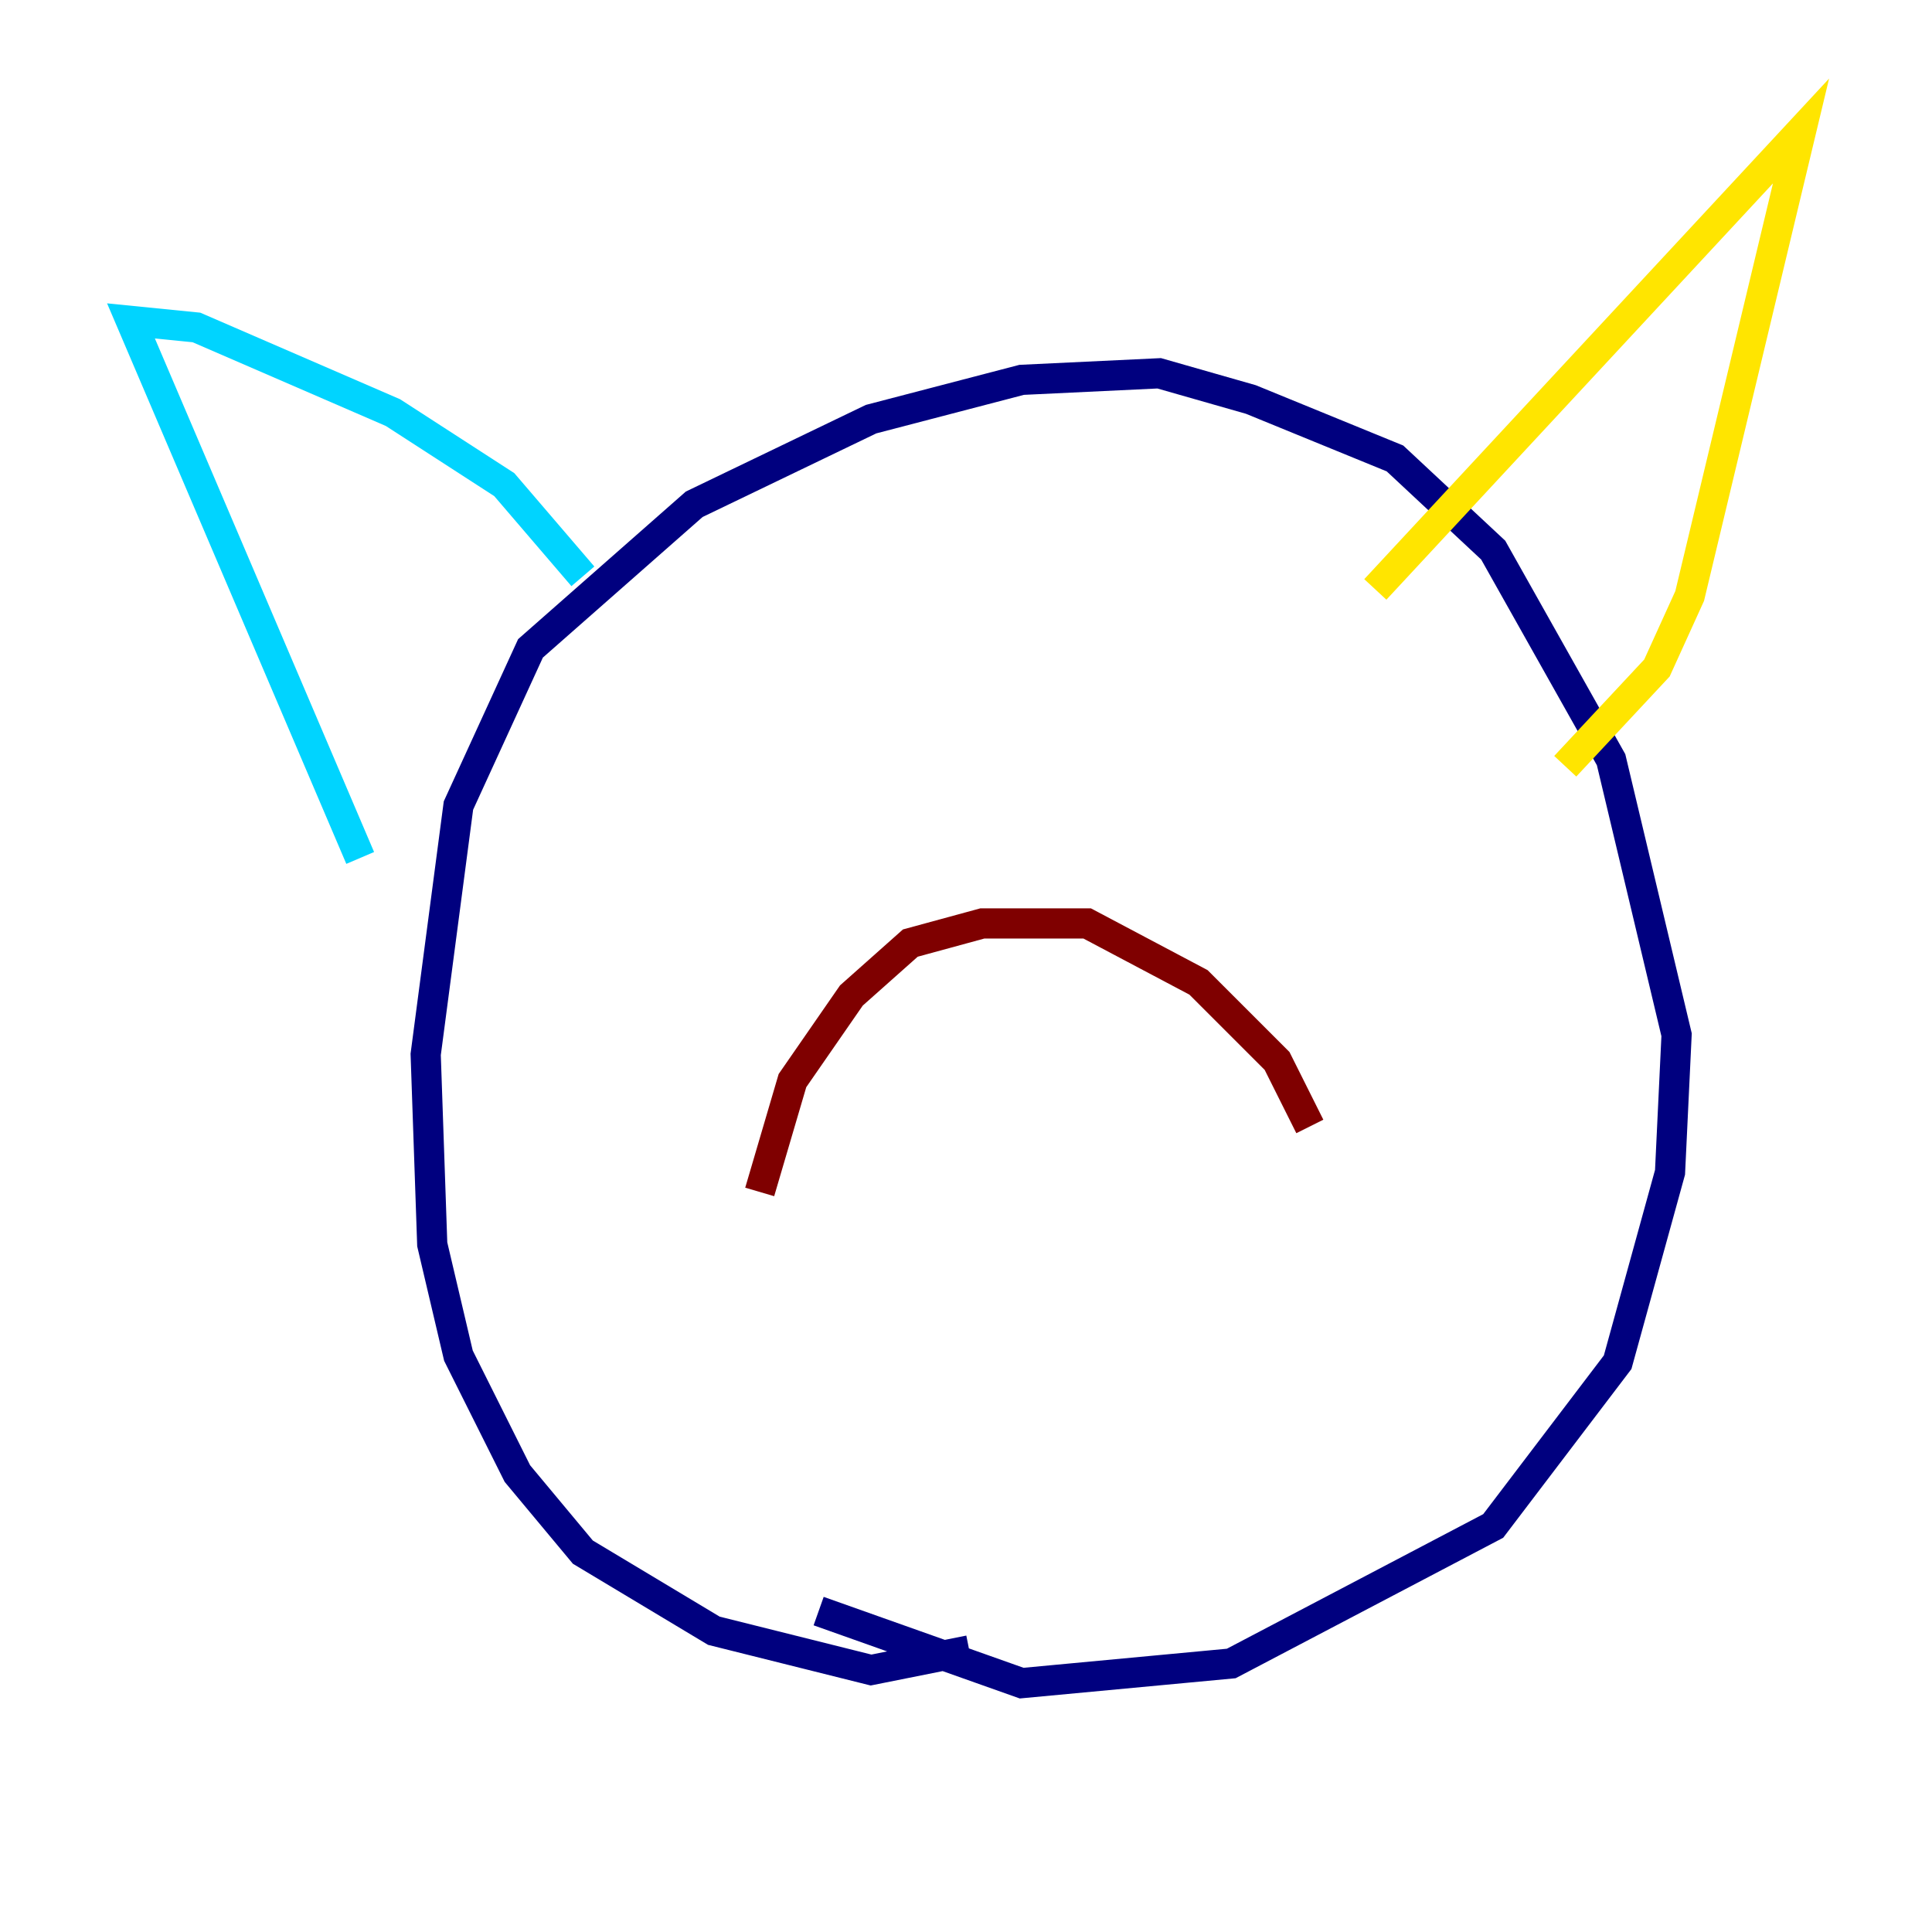 <?xml version="1.0" encoding="utf-8" ?>
<svg baseProfile="tiny" height="128" version="1.2" viewBox="0,0,128,128" width="128" xmlns="http://www.w3.org/2000/svg" xmlns:ev="http://www.w3.org/2001/xml-events" xmlns:xlink="http://www.w3.org/1999/xlink"><defs /><polyline fill="none" points="54.237,106.739 67.688,111.512 81.573,110.21 98.929,101.098 107.173,90.251 110.644,77.668 111.078,68.556 106.739,50.332 98.929,36.447 92.42,30.373 82.875,26.468 76.8,24.732 67.688,25.166 57.709,27.77 45.993,33.41 35.146,42.956 30.373,53.37 28.203,69.858 28.637,82.441 30.373,89.817 34.278,97.627 38.617,102.834 47.295,108.041 57.709,110.644 64.217,109.342" stroke="#00007f" stroke-width="2" /><polyline fill="none" points="38.617,38.183 33.41,32.108 26.034,27.336 13.017,21.695 8.678,21.261 23.864,56.841" stroke="#00d4ff" stroke-width="2" /><polyline fill="none" points="91.119,39.051 119.322,8.678 111.946,39.485 109.776,44.258 103.702,50.766" stroke="#ffe500" stroke-width="2" /><polyline fill="none" points="86.78,74.63 84.61,70.291 79.403,65.085 72.027,61.18 65.085,61.18 60.312,62.481 56.407,65.953 52.502,71.593 50.332,78.969" stroke="#7f0000" stroke-width="2" /></svg>
